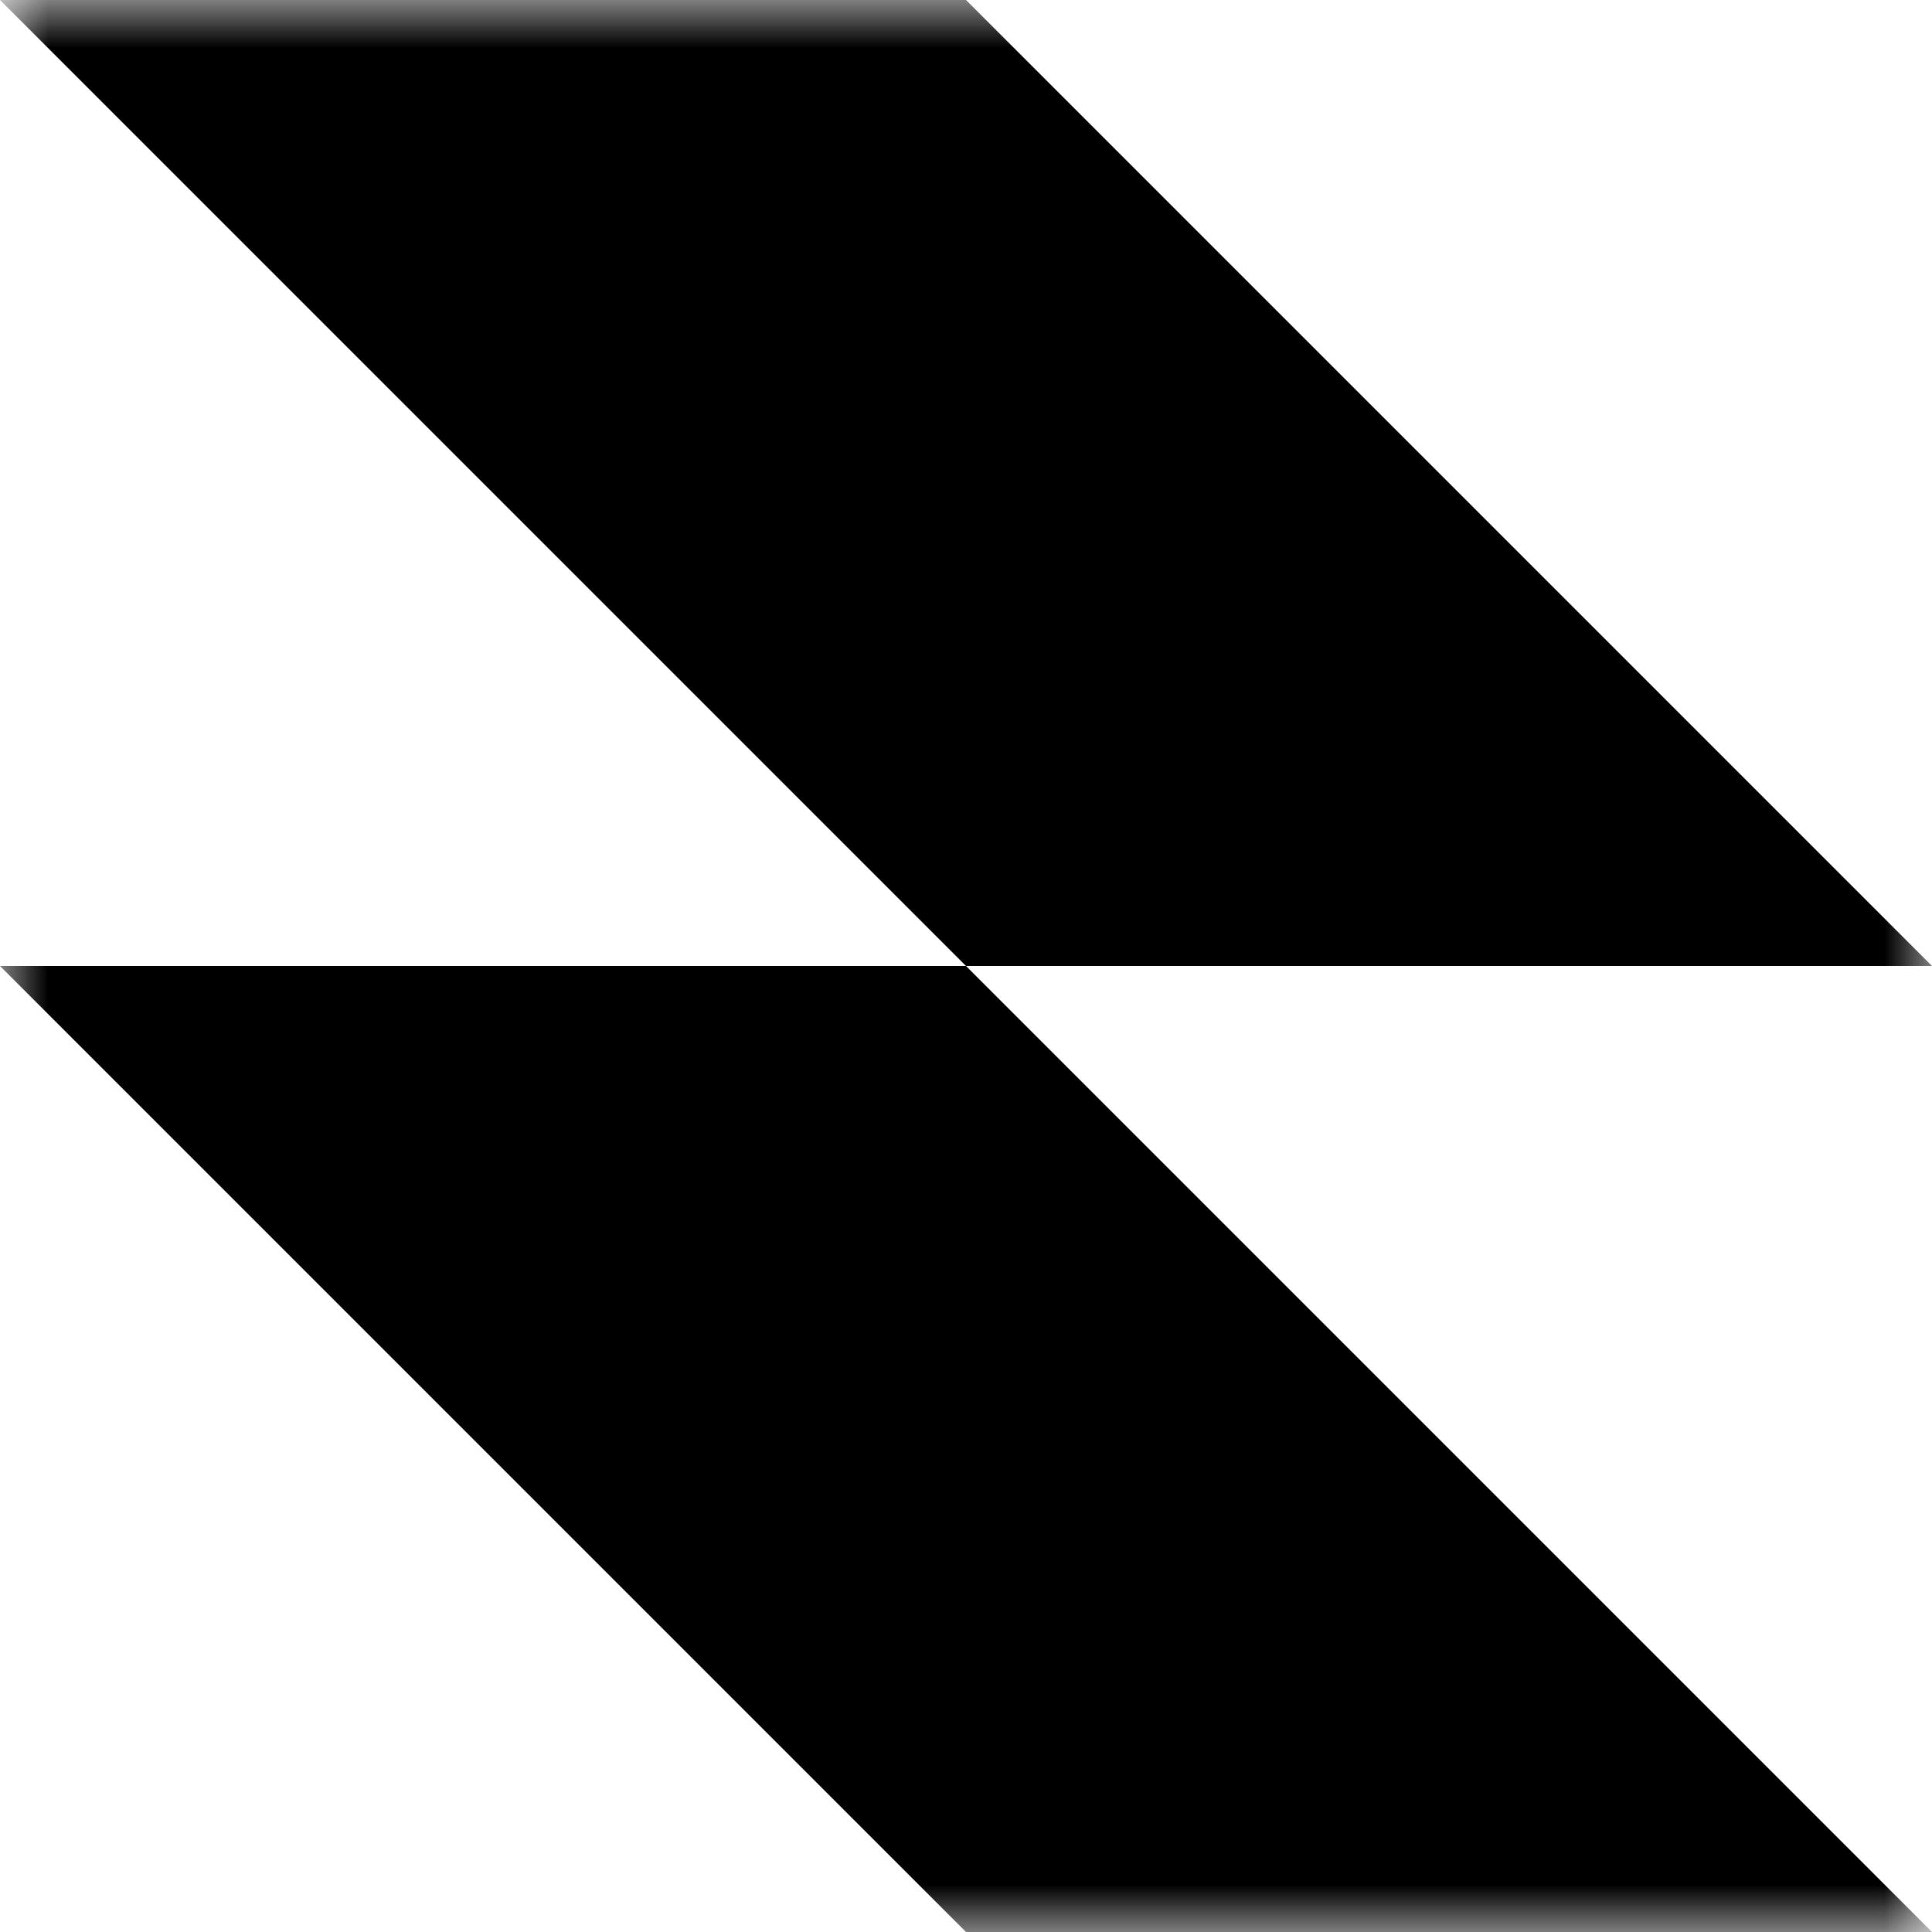 <svg width="20" height="20" viewBox="0 0 20 20" fill="none" xmlns="http://www.w3.org/2000/svg">
<g clip-path="url(#clip0_5_10)">
<mask id="mask0_5_10" style="mask-type:luminance" maskUnits="userSpaceOnUse" x="0" y="0" width="20" height="20">
<path d="M20 0H0V20H20V0Z" fill="white"/>
</mask>
<g mask="url(#mask0_5_10)">
<path fill-rule="evenodd" clip-rule="evenodd" d="M10 0H0L10 10H0L10 20H20L10 10H20L10 0Z" fill="black"/>
</g>
</g>
<defs>
<clipPath id="clip0_5_10">
<rect width="20" height="20" fill="white"/>
</clipPath>
</defs>
</svg>
